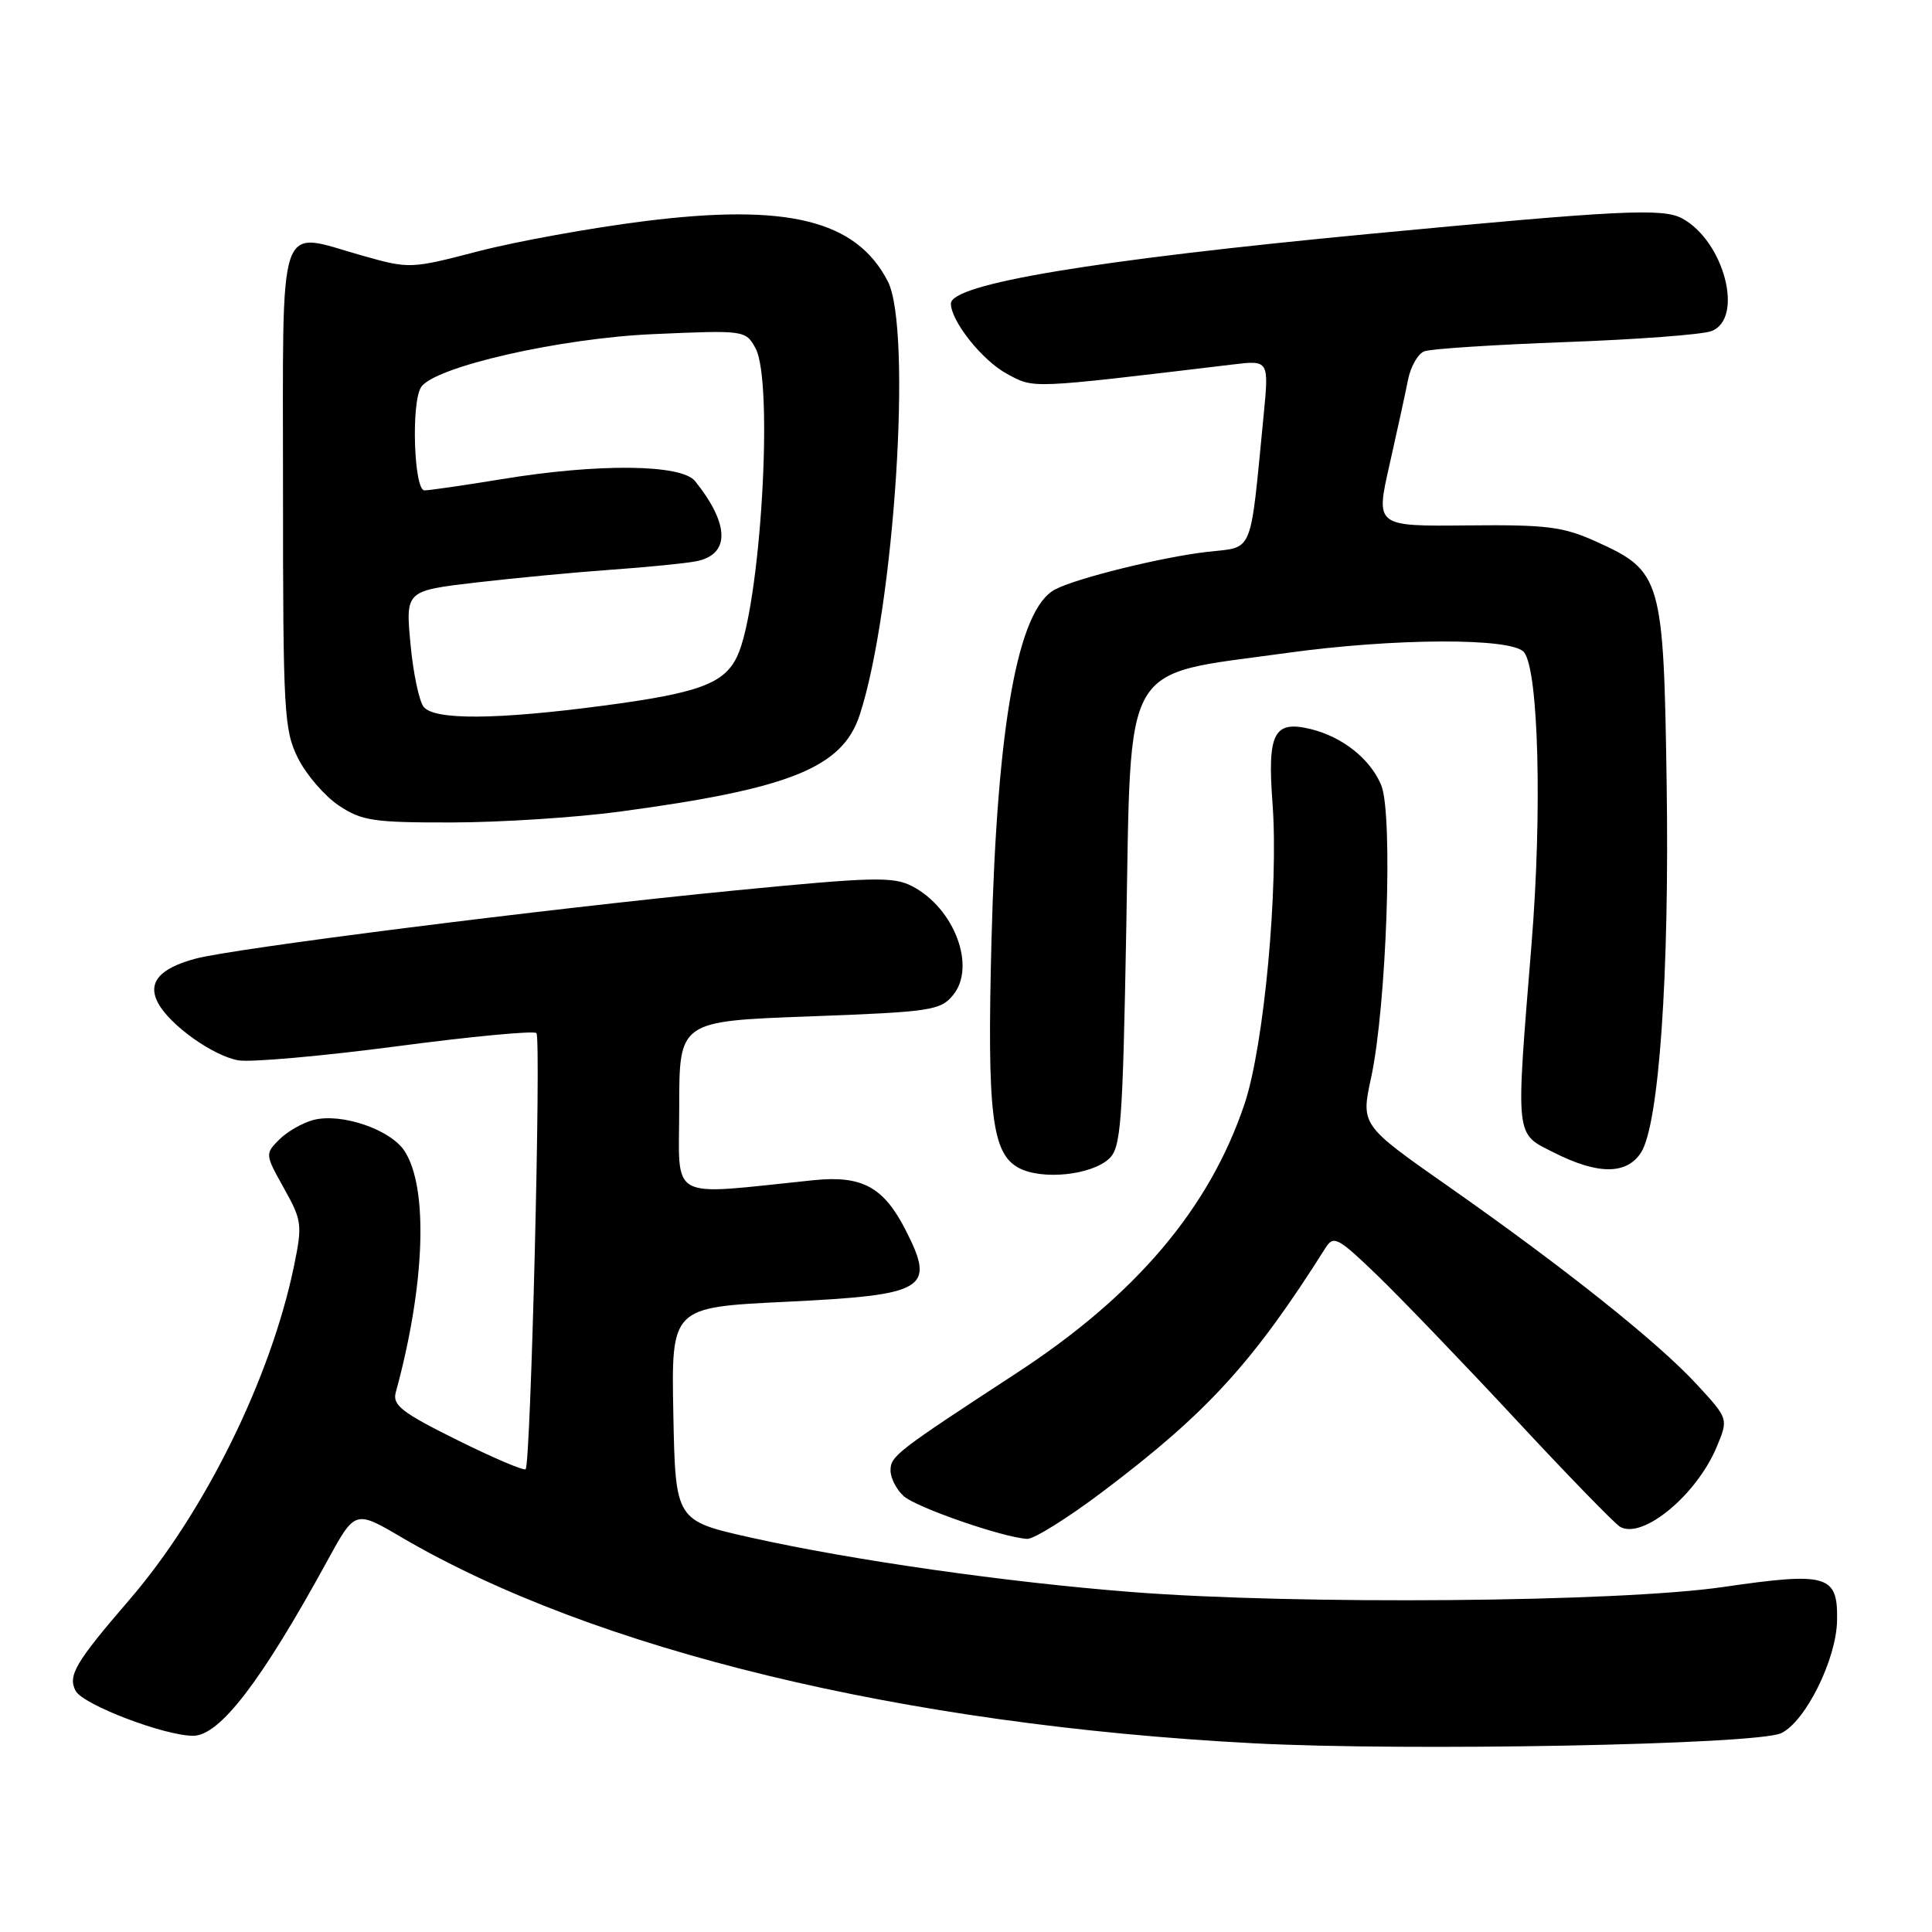 <?xml version="1.0" encoding="UTF-8" standalone="no"?>
<!DOCTYPE svg PUBLIC "-//W3C//DTD SVG 1.1//EN" "http://www.w3.org/Graphics/SVG/1.1/DTD/svg11.dtd" >
<svg xmlns="http://www.w3.org/2000/svg" xmlns:xlink="http://www.w3.org/1999/xlink" version="1.1" viewBox="0 0 256 256">
 <g >
 <path fill="currentColor"
d=" M 236.00 229.66 C 239.21 228.17 243.33 219.89 243.42 214.74 C 243.54 208.67 242.18 208.27 228.30 210.29 C 214.47 212.30 171.95 212.67 149.95 210.95 C 133.44 209.67 112.81 206.72 99.50 203.74 C 89.50 201.50 89.50 201.50 89.22 187.36 C 88.95 173.23 88.95 173.23 104.02 172.50 C 122.77 171.59 124.01 170.85 119.99 162.97 C 117.07 157.27 114.23 155.73 107.81 156.38 C 88.18 158.39 90.00 159.38 90.00 146.71 C 90.00 135.31 90.00 135.31 107.25 134.68 C 123.36 134.08 124.62 133.89 126.29 131.85 C 129.38 128.09 126.46 120.33 120.87 117.43 C 118.36 116.13 115.71 116.20 97.27 118.00 C 72.03 120.47 30.94 125.67 25.90 127.03 C 21.11 128.32 19.51 130.21 20.94 132.90 C 22.52 135.84 28.21 139.90 31.58 140.50 C 33.19 140.78 42.60 139.95 52.50 138.65 C 62.40 137.34 70.76 136.55 71.08 136.89 C 71.73 137.56 70.33 194.00 69.65 194.68 C 69.42 194.91 65.33 193.17 60.56 190.80 C 53.24 187.17 51.98 186.19 52.44 184.50 C 56.33 170.31 56.79 157.39 53.60 152.51 C 51.73 149.66 45.29 147.46 41.57 148.39 C 40.13 148.76 38.08 149.92 37.02 150.98 C 35.11 152.89 35.12 152.96 37.62 157.44 C 40.01 161.71 40.08 162.28 38.96 167.73 C 35.89 182.61 27.12 200.40 17.17 211.95 C 9.97 220.30 8.95 222.04 10.03 224.06 C 11.01 225.88 21.78 230.00 25.59 230.00 C 29.11 230.00 34.61 222.83 43.38 206.80 C 47.05 200.09 47.05 200.09 53.20 203.70 C 78.69 218.64 119.65 228.55 166.00 230.99 C 186.43 232.07 232.69 231.19 236.00 229.66 Z  M 146.13 197.64 C 159.97 187.20 166.05 180.54 175.65 165.33 C 176.71 163.66 177.29 163.97 182.51 169.00 C 185.64 172.03 193.86 180.57 200.77 188.00 C 207.67 195.43 213.92 201.85 214.64 202.29 C 217.60 204.06 224.79 198.14 227.47 191.73 C 229.03 187.99 229.03 187.99 224.84 183.45 C 219.71 177.87 207.29 167.98 191.91 157.20 C 180.32 149.08 180.32 149.08 181.68 142.79 C 183.73 133.32 184.61 107.88 183.02 104.04 C 181.57 100.56 177.89 97.63 173.65 96.60 C 168.80 95.43 167.92 97.13 168.61 106.37 C 169.45 117.51 167.49 138.60 164.91 146.27 C 160.27 160.10 150.52 171.62 134.70 181.94 C 118.76 192.35 118.00 192.94 118.00 194.84 C 118.00 195.86 118.79 197.39 119.75 198.25 C 121.45 199.76 132.87 203.72 136.10 203.91 C 136.98 203.96 141.49 201.14 146.13 197.64 Z  M 146.93 153.56 C 148.53 152.12 148.76 149.08 149.23 123.38 C 149.91 86.89 148.35 89.60 170.43 86.53 C 184.75 84.54 200.32 84.48 201.93 86.41 C 203.87 88.75 204.36 107.54 202.94 125.05 C 200.82 151.24 200.70 150.09 205.96 152.75 C 211.74 155.66 215.52 155.66 217.43 152.74 C 219.82 149.09 221.22 129.12 220.84 103.84 C 220.44 76.67 220.16 75.68 211.56 71.79 C 207.11 69.78 205.03 69.51 194.39 69.62 C 182.27 69.74 182.27 69.74 184.11 61.62 C 185.12 57.15 186.23 52.07 186.57 50.32 C 186.92 48.57 187.89 46.87 188.73 46.55 C 189.58 46.22 197.97 45.68 207.39 45.33 C 216.80 44.99 225.51 44.34 226.75 43.88 C 231.15 42.26 228.47 31.93 222.87 28.93 C 220.30 27.56 214.64 27.84 181.50 30.99 C 144.90 34.47 126.00 37.62 126.00 40.23 C 126.00 42.55 130.17 47.78 133.42 49.53 C 137.09 51.51 136.18 51.54 163.32 48.30 C 168.15 47.72 168.15 47.72 167.43 55.11 C 165.60 73.84 166.18 72.42 160.00 73.12 C 153.98 73.81 142.57 76.62 139.78 78.12 C 134.87 80.74 132.13 95.90 131.38 124.50 C 130.78 147.59 131.41 152.87 135.02 154.77 C 138.08 156.38 144.54 155.73 146.93 153.56 Z  M 82.00 107.56 C 104.69 104.52 111.63 101.73 113.92 94.72 C 118.51 80.65 120.91 43.59 117.63 37.26 C 113.45 29.17 104.33 26.92 85.36 29.31 C 78.29 30.20 68.41 31.99 63.40 33.29 C 54.36 35.64 54.28 35.64 47.90 33.84 C 36.63 30.65 37.50 28.06 37.50 64.71 C 37.50 94.50 37.63 96.75 39.50 100.49 C 40.60 102.68 43.03 105.49 44.90 106.74 C 47.94 108.77 49.50 109.00 59.90 108.98 C 66.28 108.97 76.22 108.33 82.00 107.56 Z  M 56.15 93.68 C 55.54 92.95 54.75 89.19 54.39 85.32 C 53.74 78.28 53.74 78.28 63.12 77.18 C 68.28 76.58 76.33 75.82 81.00 75.49 C 85.67 75.16 90.72 74.66 92.20 74.38 C 96.76 73.51 96.72 69.51 92.10 63.75 C 90.29 61.50 79.30 61.38 66.50 63.49 C 61.55 64.30 56.94 64.97 56.25 64.98 C 54.85 65.00 54.46 53.40 55.79 51.31 C 57.50 48.62 74.21 44.80 86.64 44.27 C 98.65 43.74 98.80 43.77 100.10 46.12 C 102.56 50.57 100.78 80.45 97.67 86.99 C 95.95 90.60 92.56 91.84 79.90 93.51 C 65.78 95.38 57.60 95.43 56.15 93.68 Z "/>
</g>
</svg>